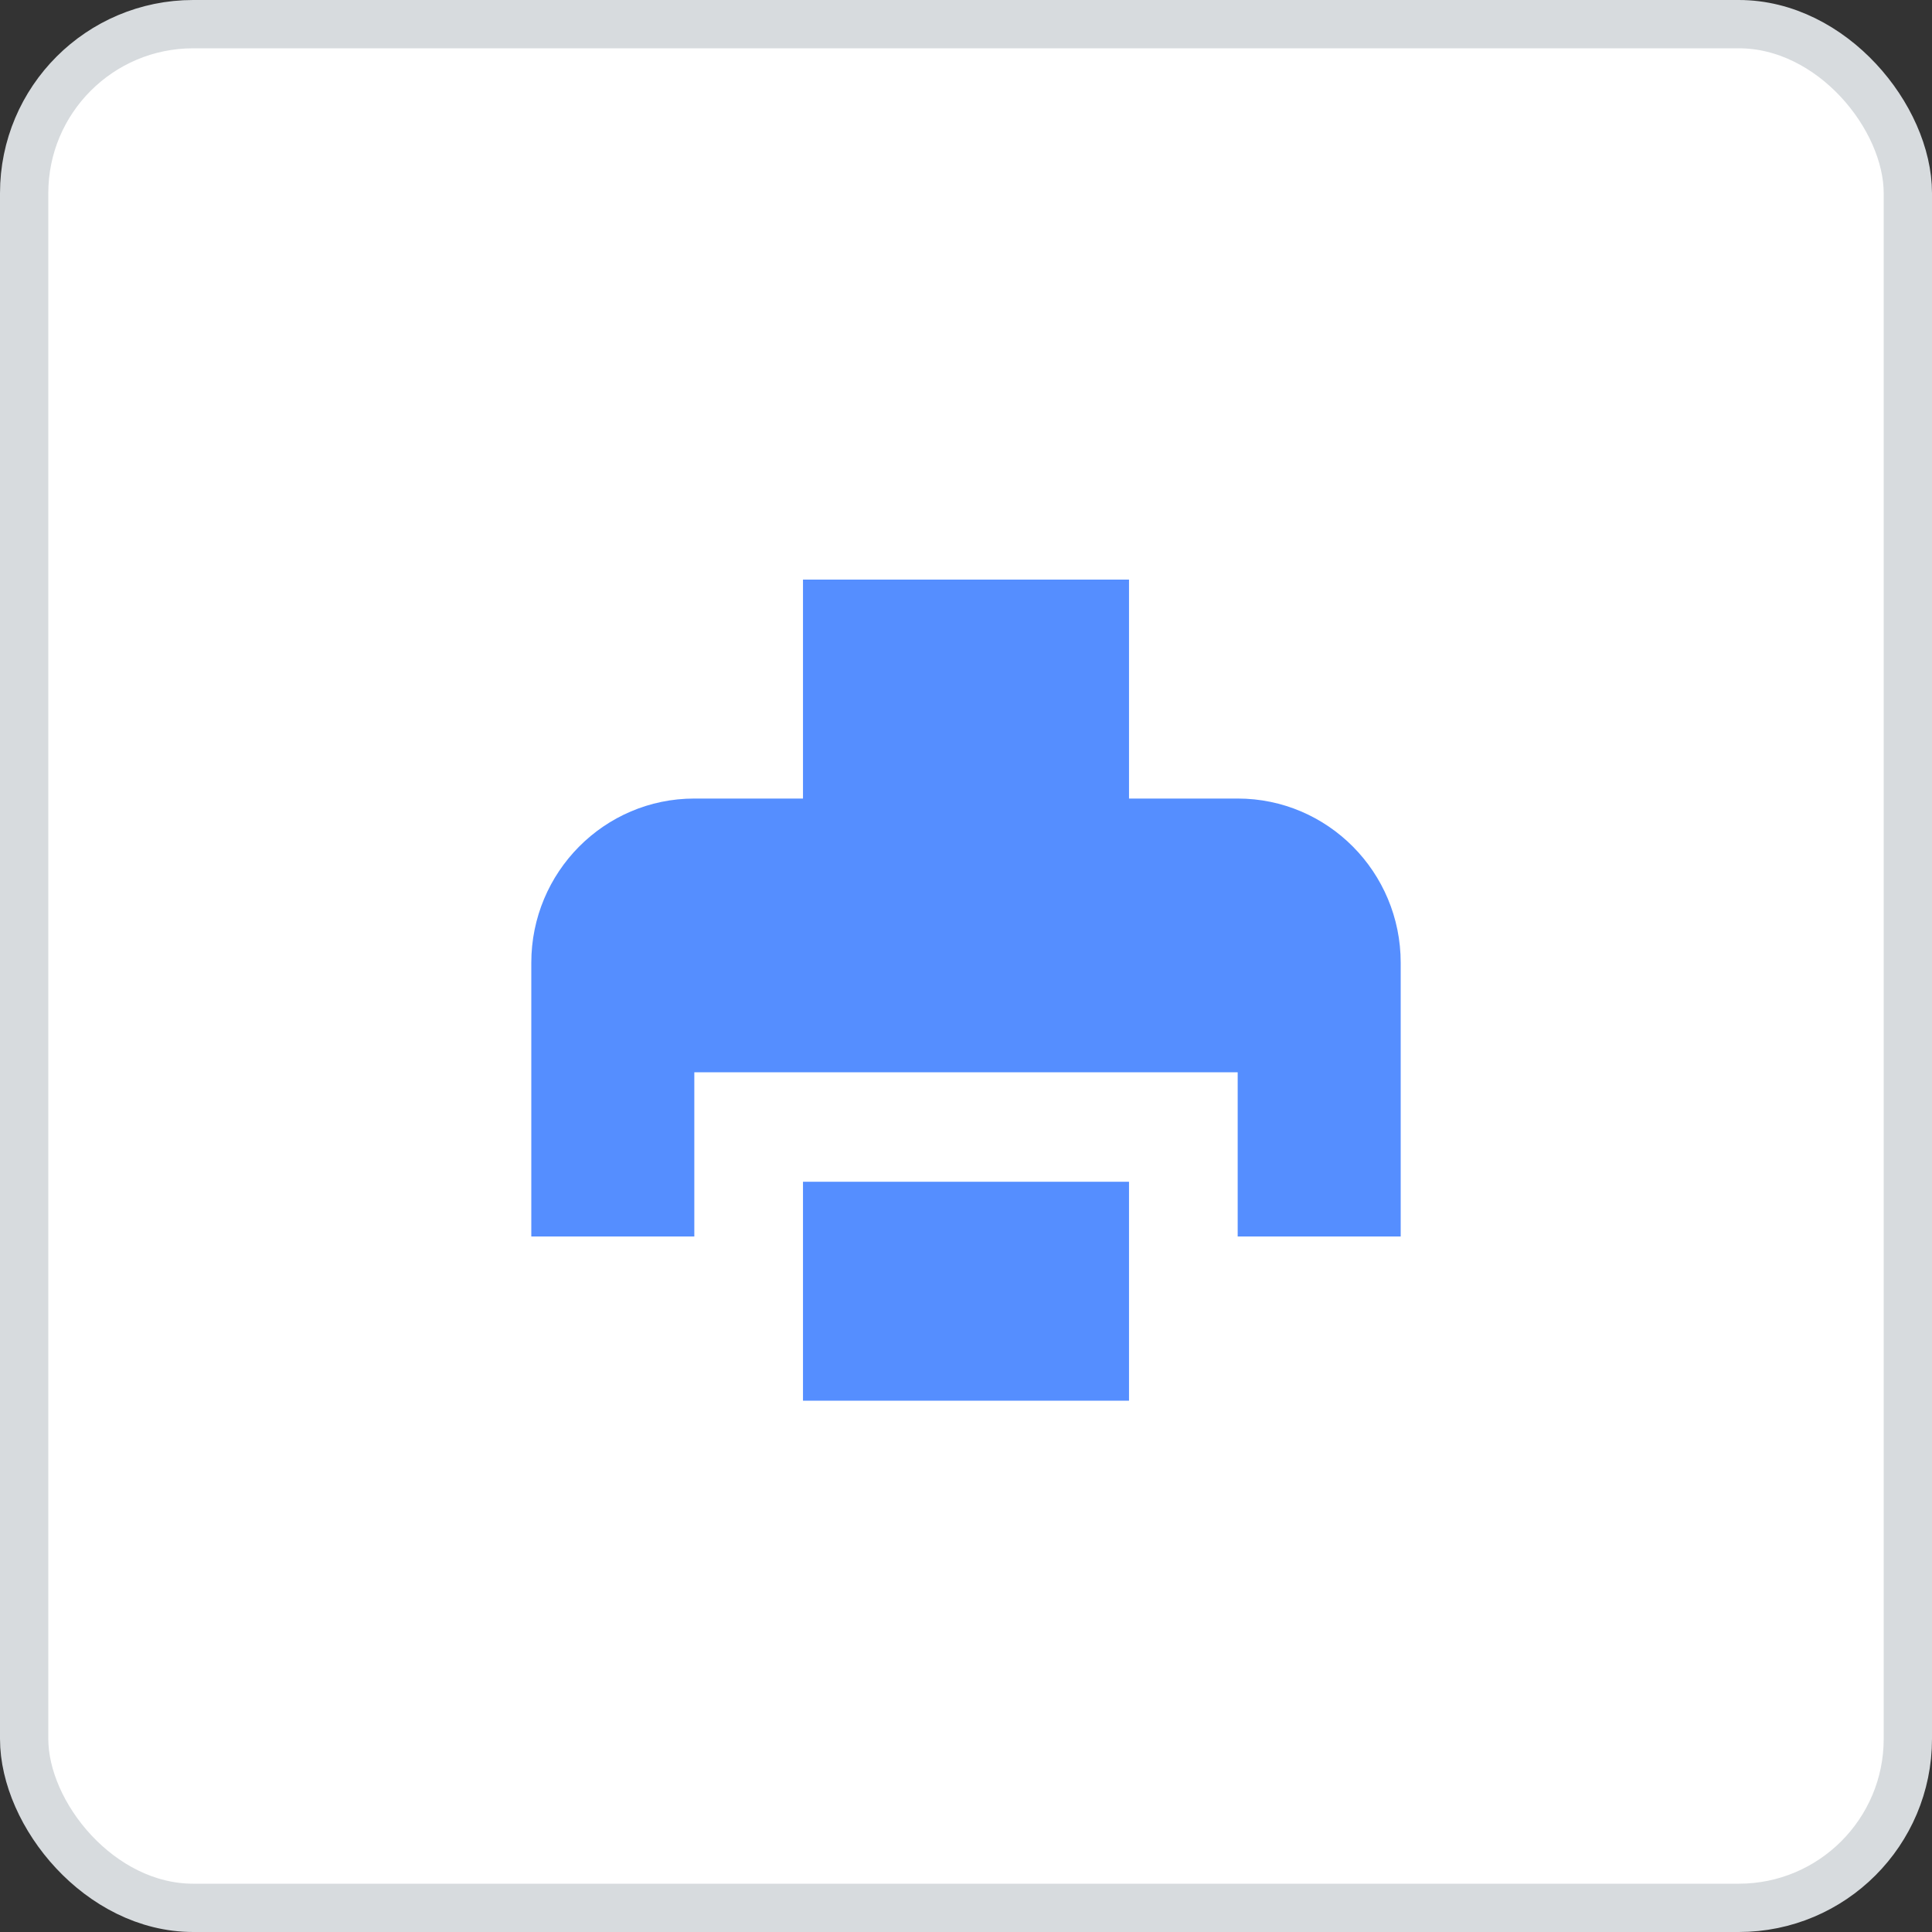 <svg width="40" height="40" viewBox="0 0 40 40" fill="none" xmlns="http://www.w3.org/2000/svg">
<rect x="0" y="0" width="40" height="40" fill="#333333" stroke="none"/>
<rect x="0.5" y="0.5" width="39" height="39" rx="3.5" fill="white" stroke="#D7DBDE"/>
<path d="M23.375 12H16.625V16.533H14.375C12.511 16.533 11 18.056 11 19.933V25.6H14.375V22.2H25.625V25.6H29V19.933C29 18.056 27.489 16.533 25.625 16.533H23.375V12Z" fill="#558EFF"/>
<path d="M16.625 24.467H23.375V29H16.625V24.467Z" fill="#558EFF"/>
</svg>
